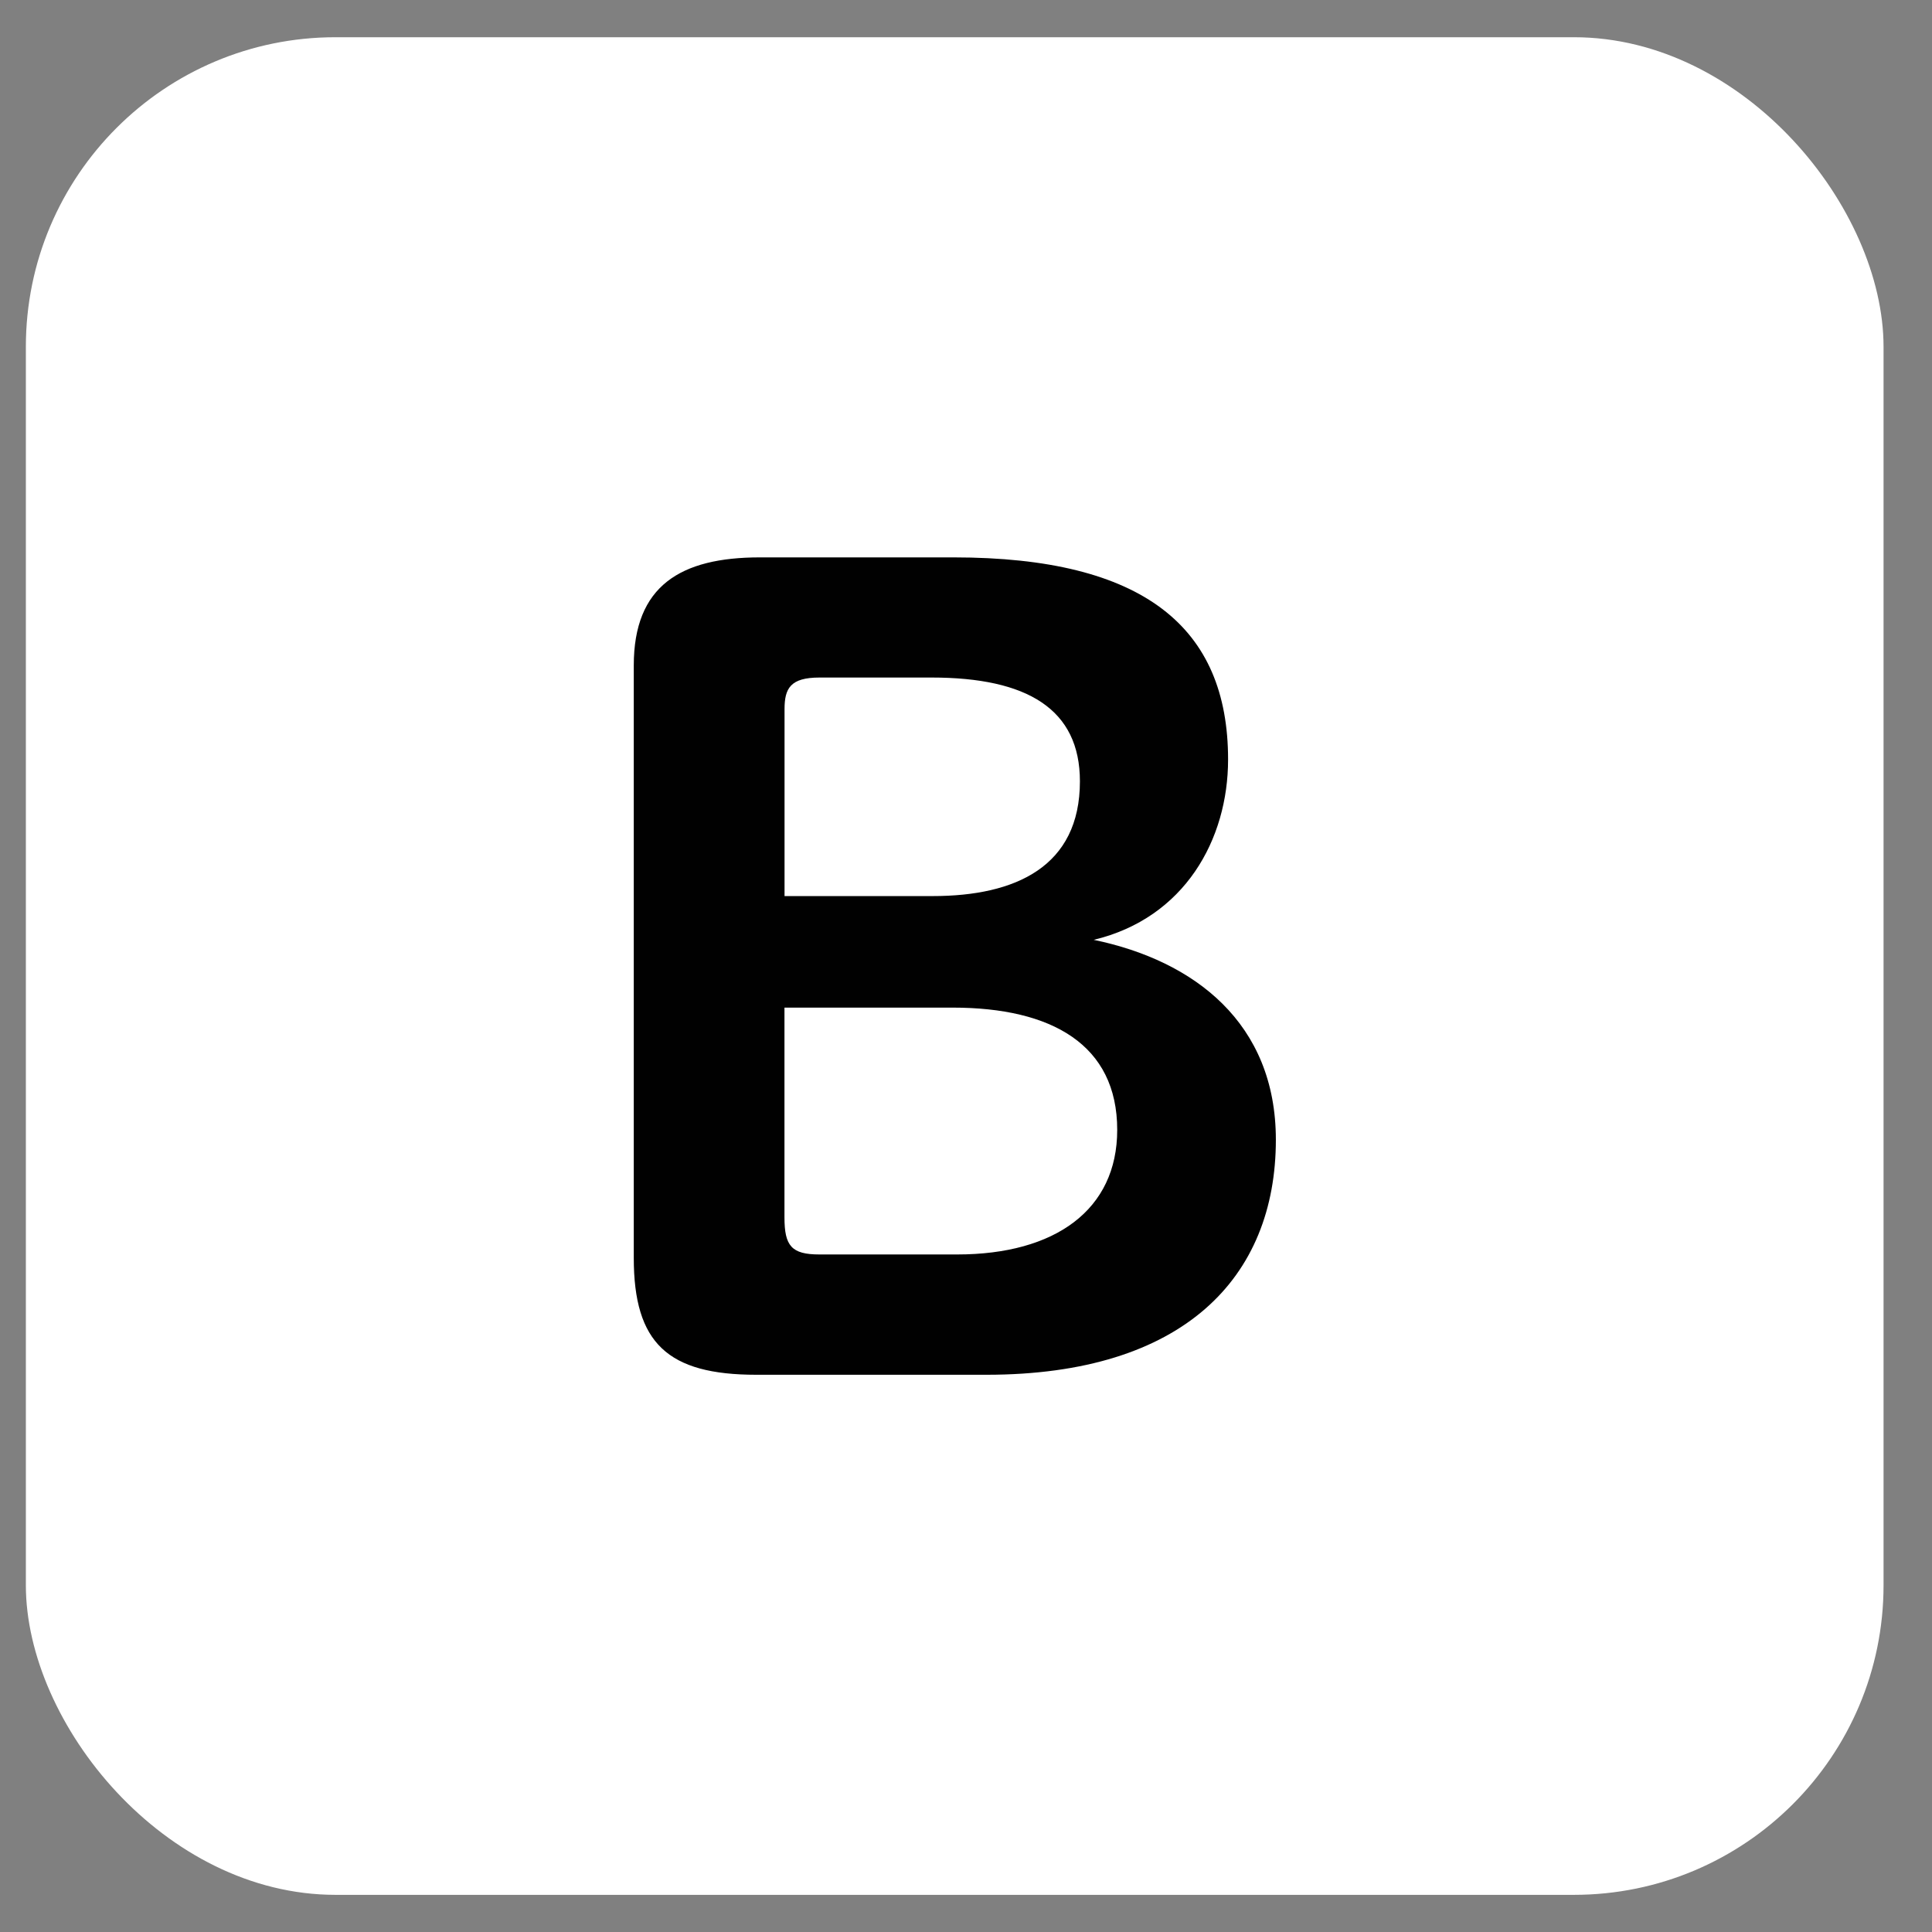 <svg width="26" height="26" viewBox="0 0 26 26" fill="none" xmlns="http://www.w3.org/2000/svg">
<rect x="0" y="0" width="26" height="26" fill="#808080" stroke="none"/>
<rect x="0.348" y="0.501" width="25" height="24.999" rx="4.167" fill="white"/>
<mask id="mask0_1198_31014" style="mask-type:alpha" maskUnits="userSpaceOnUse" x="4" y="4" width="18" height="18">
<rect x="4.514" y="4.668" width="16.667" height="16.666" fill="#D9D9D9"/>
</mask>
<g mask="url(#mask0_1198_31014)">
</g>
<g clip-path="url(#clip0_1198_31014)">
<path d="M8.529 8.956C8.529 7.884 9.158 7.501 10.226 7.501H12.833C15.394 7.501 16.527 8.443 16.527 10.221C16.527 11.295 15.945 12.354 14.719 12.648C16.071 12.928 17.17 13.765 17.17 15.338C17.17 17.192 15.93 18.501 13.274 18.501H10.179C8.985 18.501 8.529 18.075 8.529 16.928V8.956ZM10.557 12.059H12.552C13.668 12.059 14.533 11.662 14.533 10.515C14.533 9.544 13.826 9.118 12.537 9.118H11.029C10.636 9.118 10.558 9.264 10.558 9.544V12.059H10.557ZM12.881 16.882C14.202 16.882 15.035 16.28 15.035 15.206C15.035 14.059 14.155 13.56 12.82 13.56H10.557V16.383C10.557 16.766 10.651 16.882 11.027 16.882H12.881Z" fill="#010101"/>
</g>
<defs>
<clipPath id="clip0_1198_31014">
<rect width="8.643" height="11" fill="white" transform="translate(8.525 7.501)"/>
</clipPath>
</defs>
</svg>
